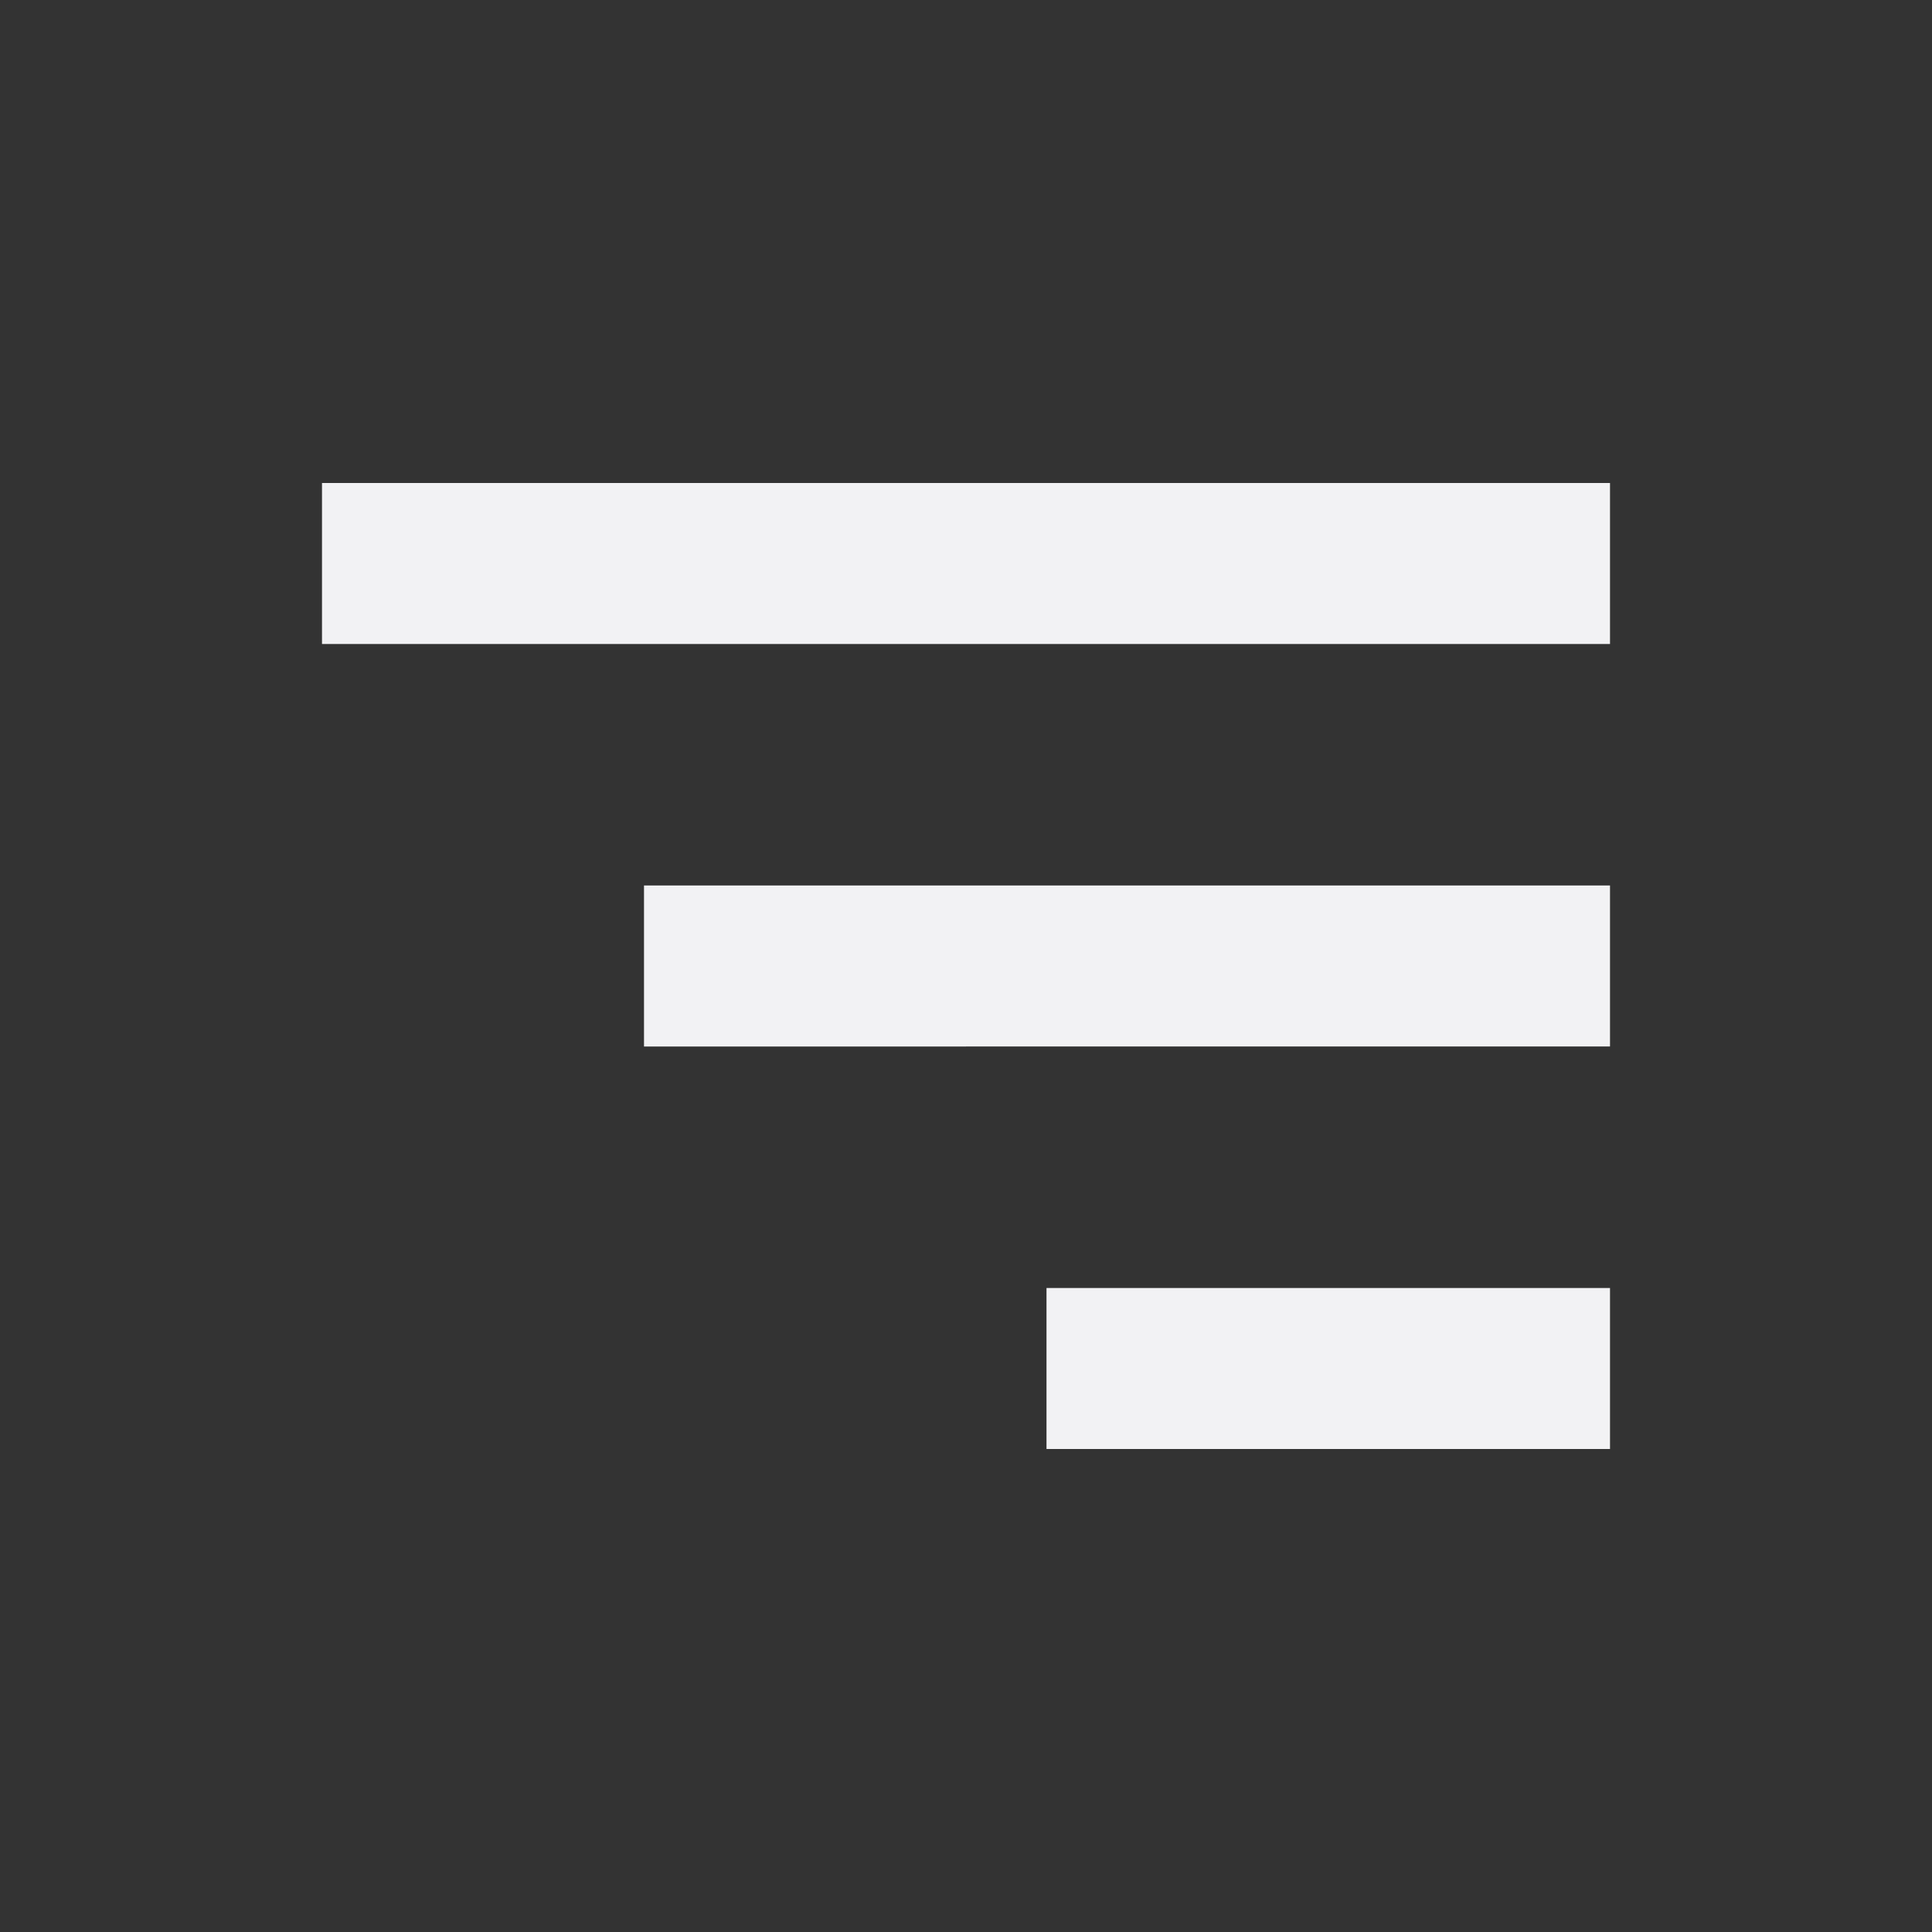 <svg xmlns="http://www.w3.org/2000/svg" width="24" height="24" viewBox="0 0 24 24" style="fill: #f2f2f4;transform: ;msFilter:;"><rect x="0" y="0" width="24" height="24" fill="#333333" stroke="none"/><path d="M4 6h16v2H4zm4 5h12v2H8zm5 5h7v2h-7z"></path></svg>